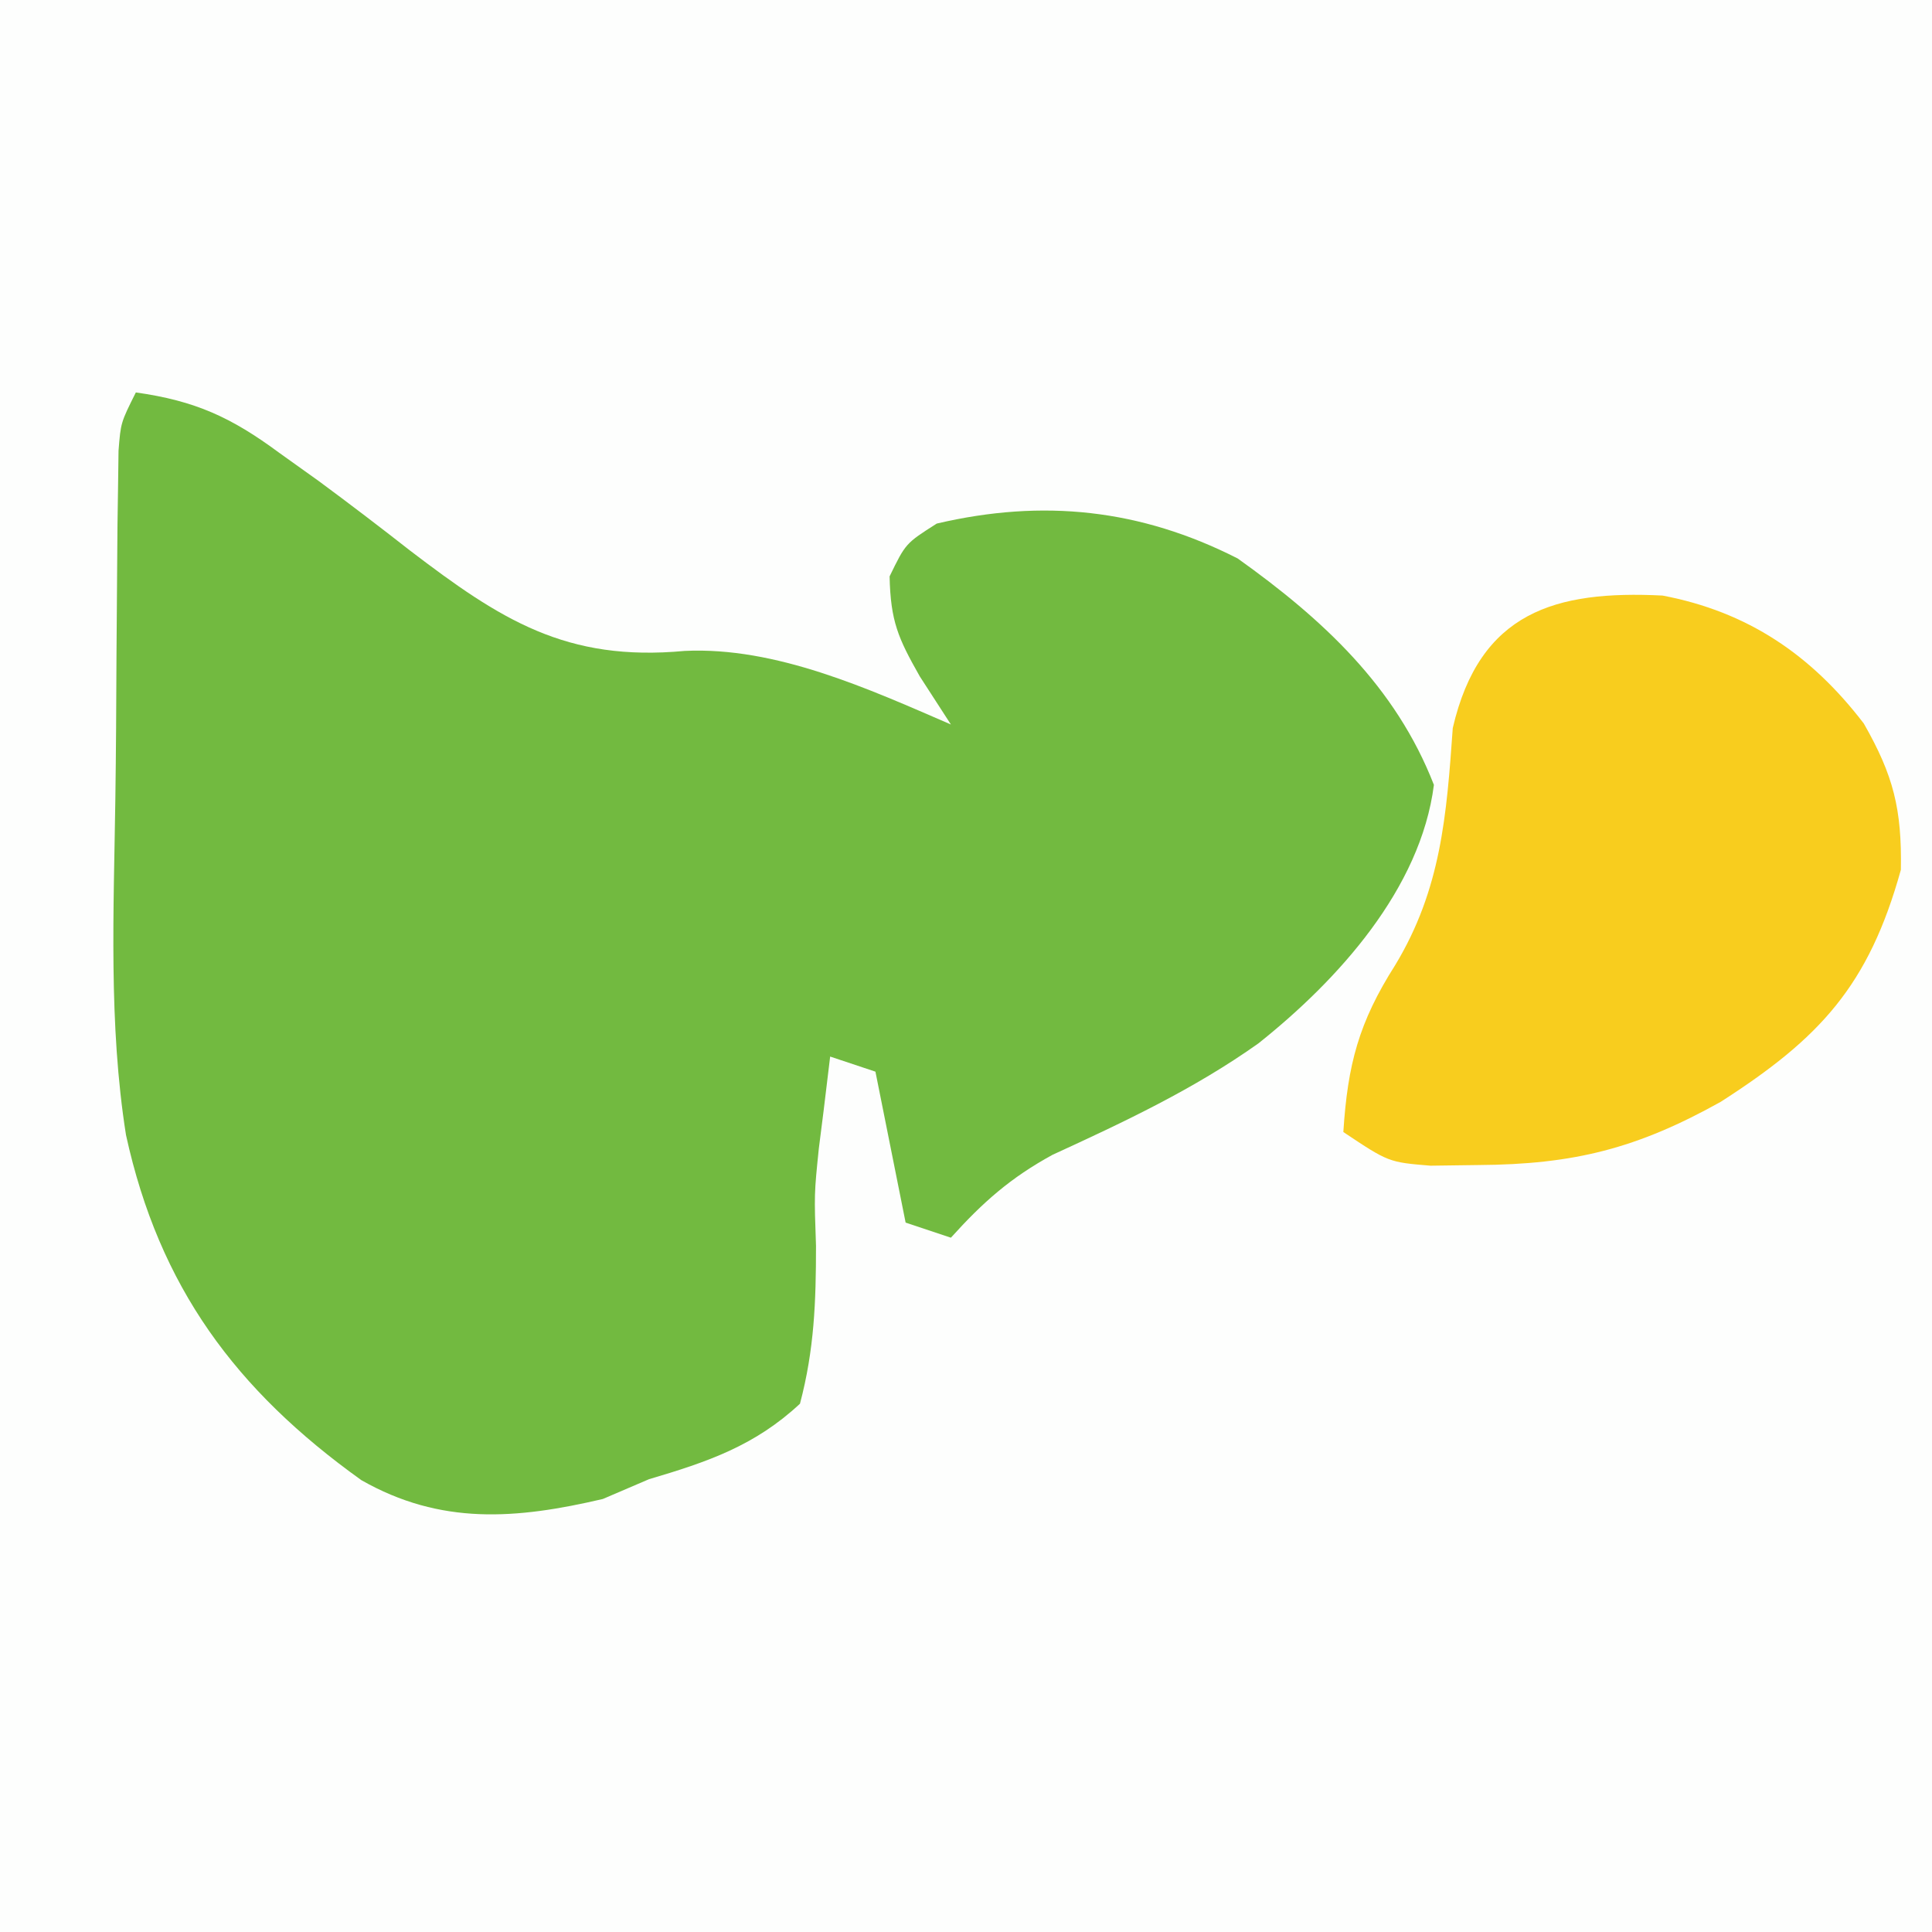<?xml version="1.0" encoding="iso-8859-1"?>
<svg height="128" version="1.1" width="128" xmlns="http://www.w3.org/2000/svg">
	

	<rect width="100%" height="100%" fill="#333333" stroke="none"/>
	

	<path d="M0 0 C42.24 0 84.48 0 128 0 C128 42.24 128 84.48 128 128 C85.76 128 43.52 128 0 128 C0 85.76 0 43.52 0 0 Z " fill="#FDFEFD" transform="translate(0,0)"/>
	

	<path d="M0 0 C3.935 0.554 6.317 1.646 9.5 4 C10.368 4.62 11.235 5.24 12.129 5.879 C14.164 7.382 16.162 8.906 18.152 10.465 C24.17 15.059 28.505 17.859 36.363 17.125 C42.406 16.839 48.527 19.628 54 22 C53.319 20.948 52.639 19.896 51.938 18.812 C50.502 16.279 50.004 15.165 49.938 12.188 C51 10 51 10 53.062 8.688 C60.106 7.039 66.557 7.724 73 11 C78.63 15.019 83.468 19.489 86 26 C85.121 32.886 79.662 38.917 74.375 43.125 C70.113 46.153 65.476 48.333 60.734 50.508 C57.95 52.028 56.114 53.655 54 56 C53.01 55.67 52.02 55.34 51 55 C50.34 51.7 49.68 48.4 49 45 C48.01 44.67 47.02 44.34 46 44 C45.856 45.196 45.711 46.392 45.562 47.625 C45.459 48.437 45.356 49.249 45.25 50.086 C44.941 53.1 44.941 53.1 45.062 56.539 C45.062 60.242 44.95 63.416 44 67 C41.011 69.787 37.875 70.856 34 72 C32.989 72.433 31.979 72.866 30.938 73.312 C25.2 74.655 20.198 75.06 14.938 72.062 C6.615 66.099 1.553 59.269 -0.652 49.198 C-1.814 41.866 -1.462 34.302 -1.357 26.903 C-1.312 23.781 -1.295 20.66 -1.283 17.537 C-1.27 15.552 -1.255 13.567 -1.238 11.582 C-1.231 10.649 -1.224 9.716 -1.216 8.754 C-1.203 7.895 -1.19 7.036 -1.177 6.152 C-1.167 5.396 -1.157 4.64 -1.147 3.861 C-1 2 -1 2 0 0 Z " fill="#72BA40" transform="translate(9,26)"/>
	

	

	<path d="M0 0 C5.655 1.075 9.85 3.924 13.336 8.477 C15.306 11.926 15.862 14.151 15.793 18.168 C13.658 25.852 10.434 29.324 3.855 33.543 C-1.692 36.637 -5.878 37.691 -12.207 37.73 C-13.771 37.752 -13.771 37.752 -15.367 37.773 C-18.145 37.543 -18.145 37.543 -21.145 35.543 C-20.859 31.065 -20.123 28.275 -17.707 24.48 C-14.668 19.45 -14.306 14.565 -13.895 8.777 C-12.11 1.08 -7.087 -0.354 0 0 Z " fill="#F8CD1E" transform="translate(110.145,39.457)"/>
	

	

	

	

	

	

	

</svg>
